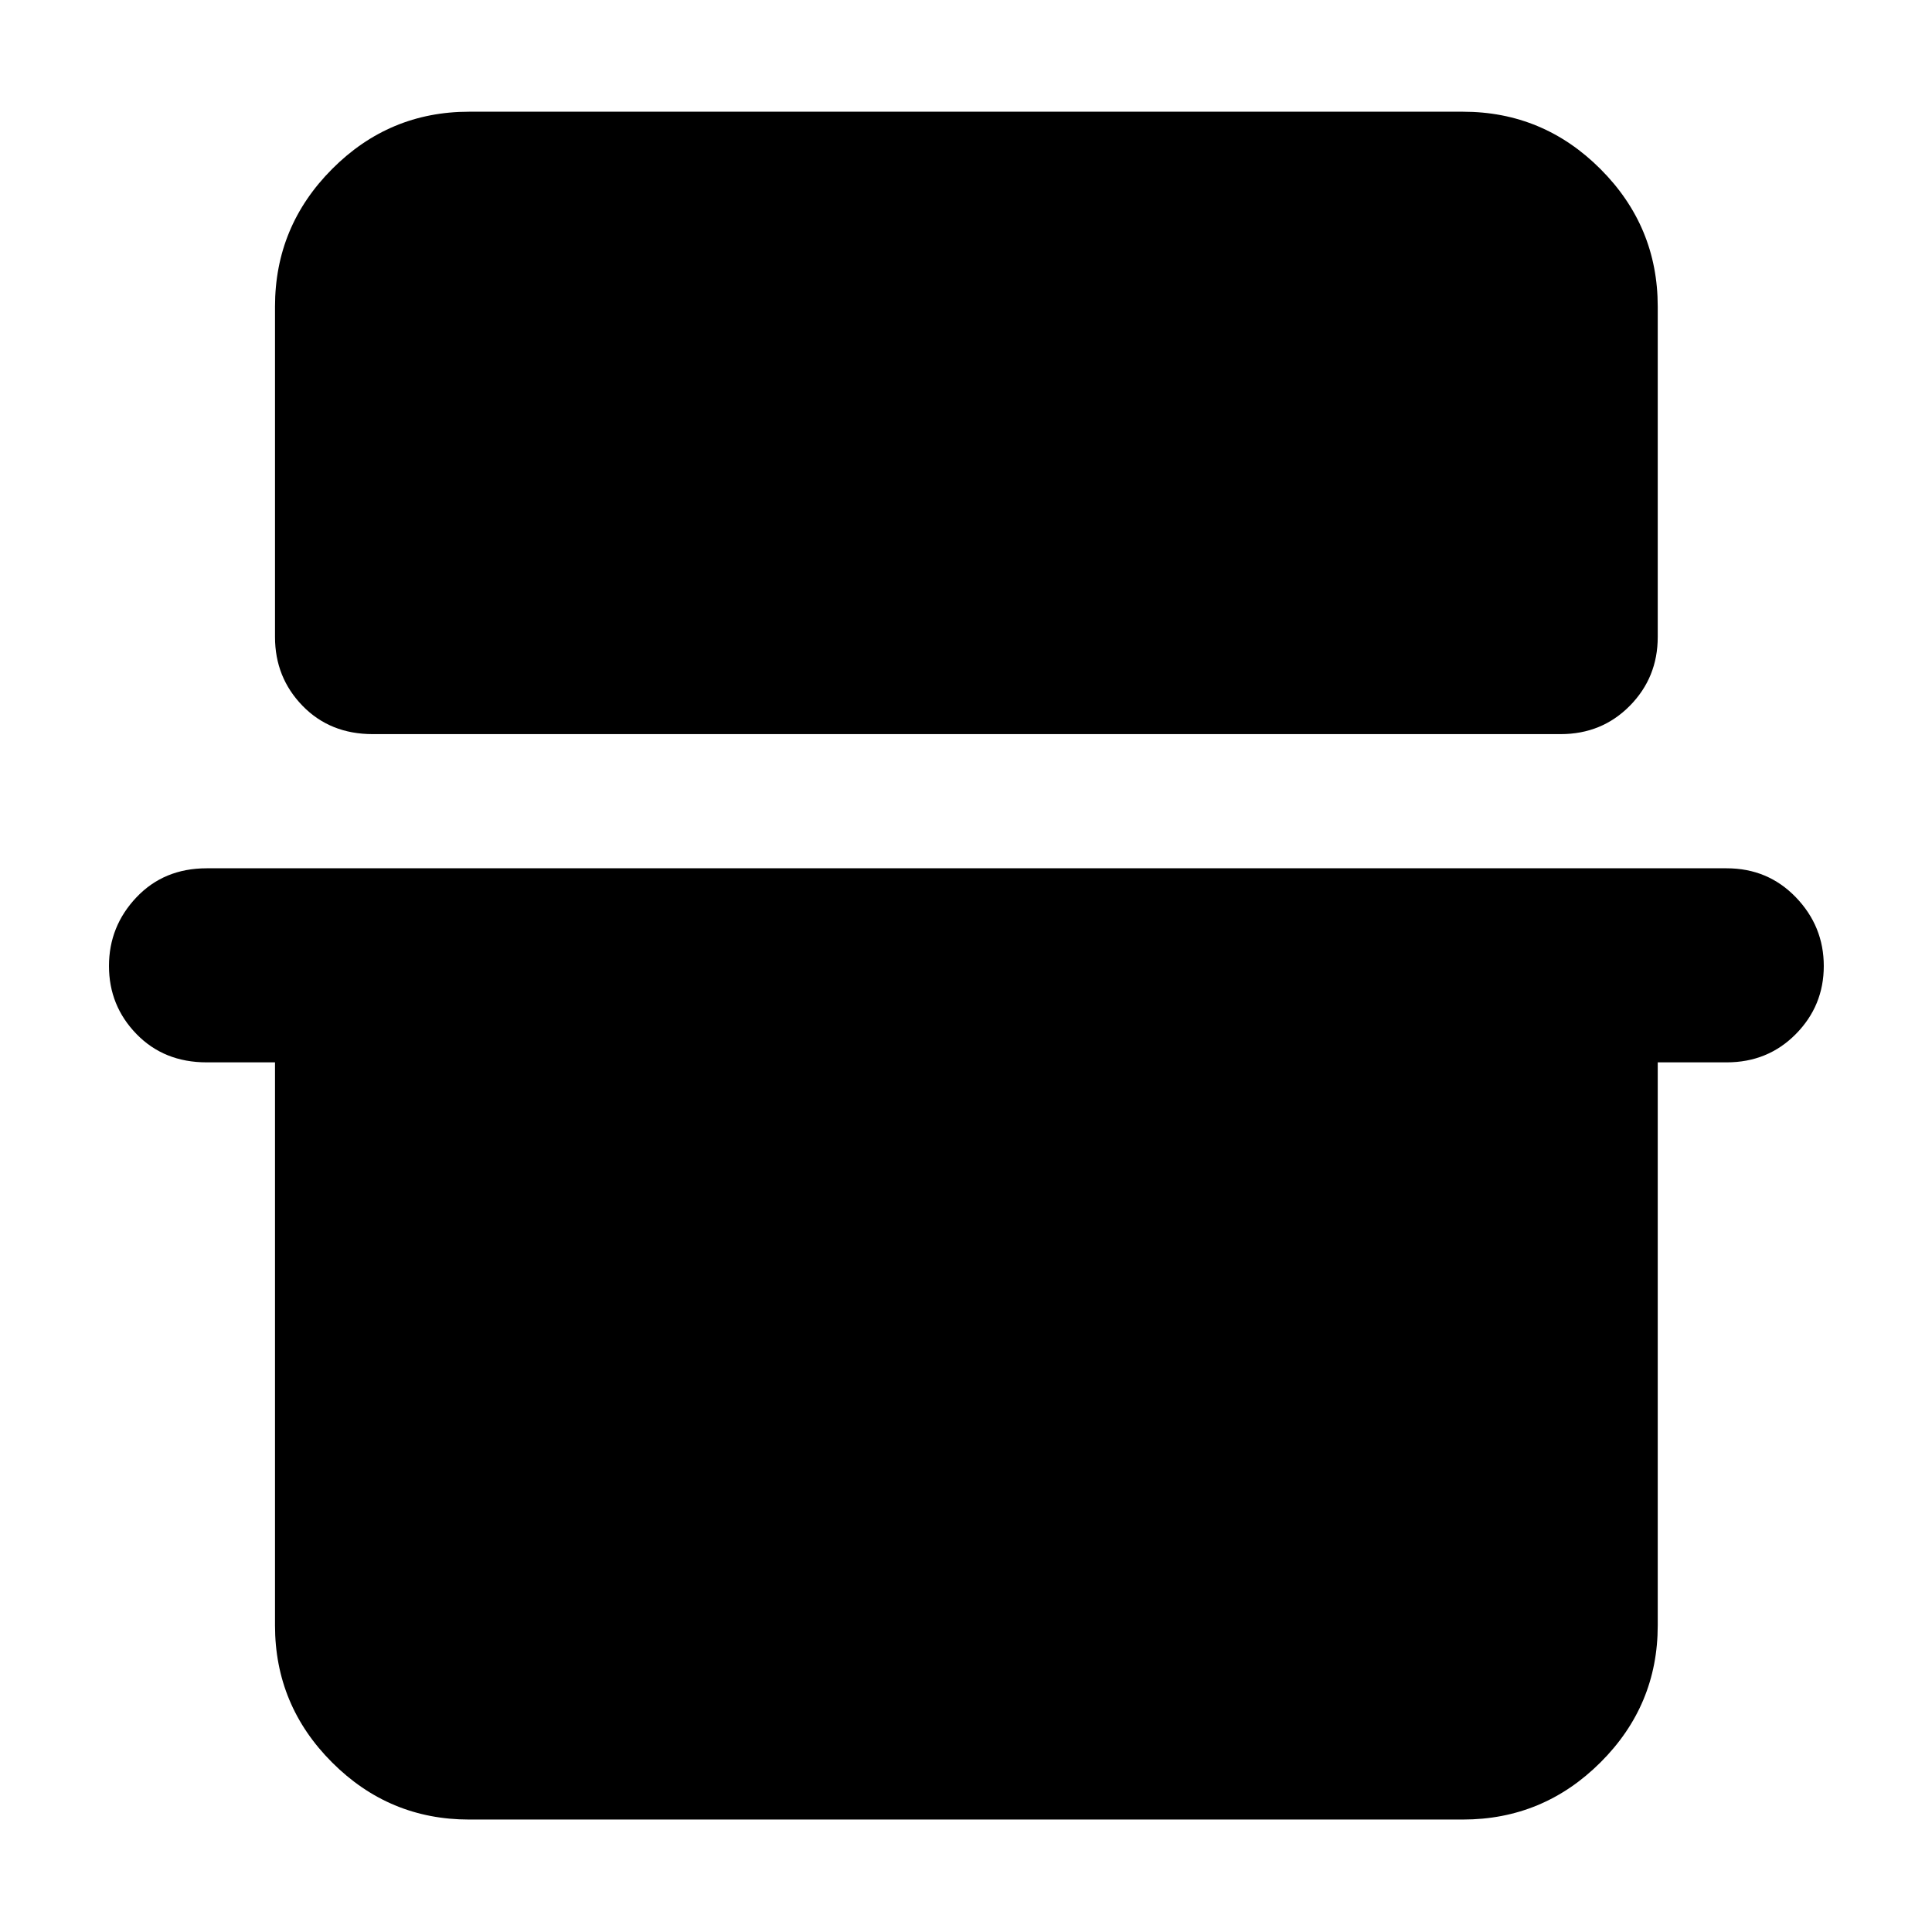 <svg xmlns="http://www.w3.org/2000/svg" height="40" viewBox="0 -960 960 960" width="40"><path d="M136.65-807.68q0-39.87 28.37-68.34 28.36-28.47 68.07-28.47h493.82q39.87 0 68.34 28.47 28.47 28.47 28.47 68.34v164.2q0 20.12-13.88 34.19-13.89 14.07-34.38 14.07H185.2q-21.2 0-34.87-14.07-13.68-14.07-13.68-34.19v-164.2ZM54.15-480q0-19.74 13.67-34.15 13.67-14.4 34.88-14.4h755.27q20.49 0 34.38 14.4 13.88 14.41 13.88 34.15t-13.88 33.81q-13.89 14.07-34.38 14.07h-34.25v279.8q0 39.71-28.47 68.07-28.47 28.37-68.34 28.37H233.09q-39.71 0-68.07-28.37-28.37-28.36-28.37-68.07v-279.8H102.7q-21.21 0-34.88-14.07Q54.15-460.26 54.15-480Z"/></svg>